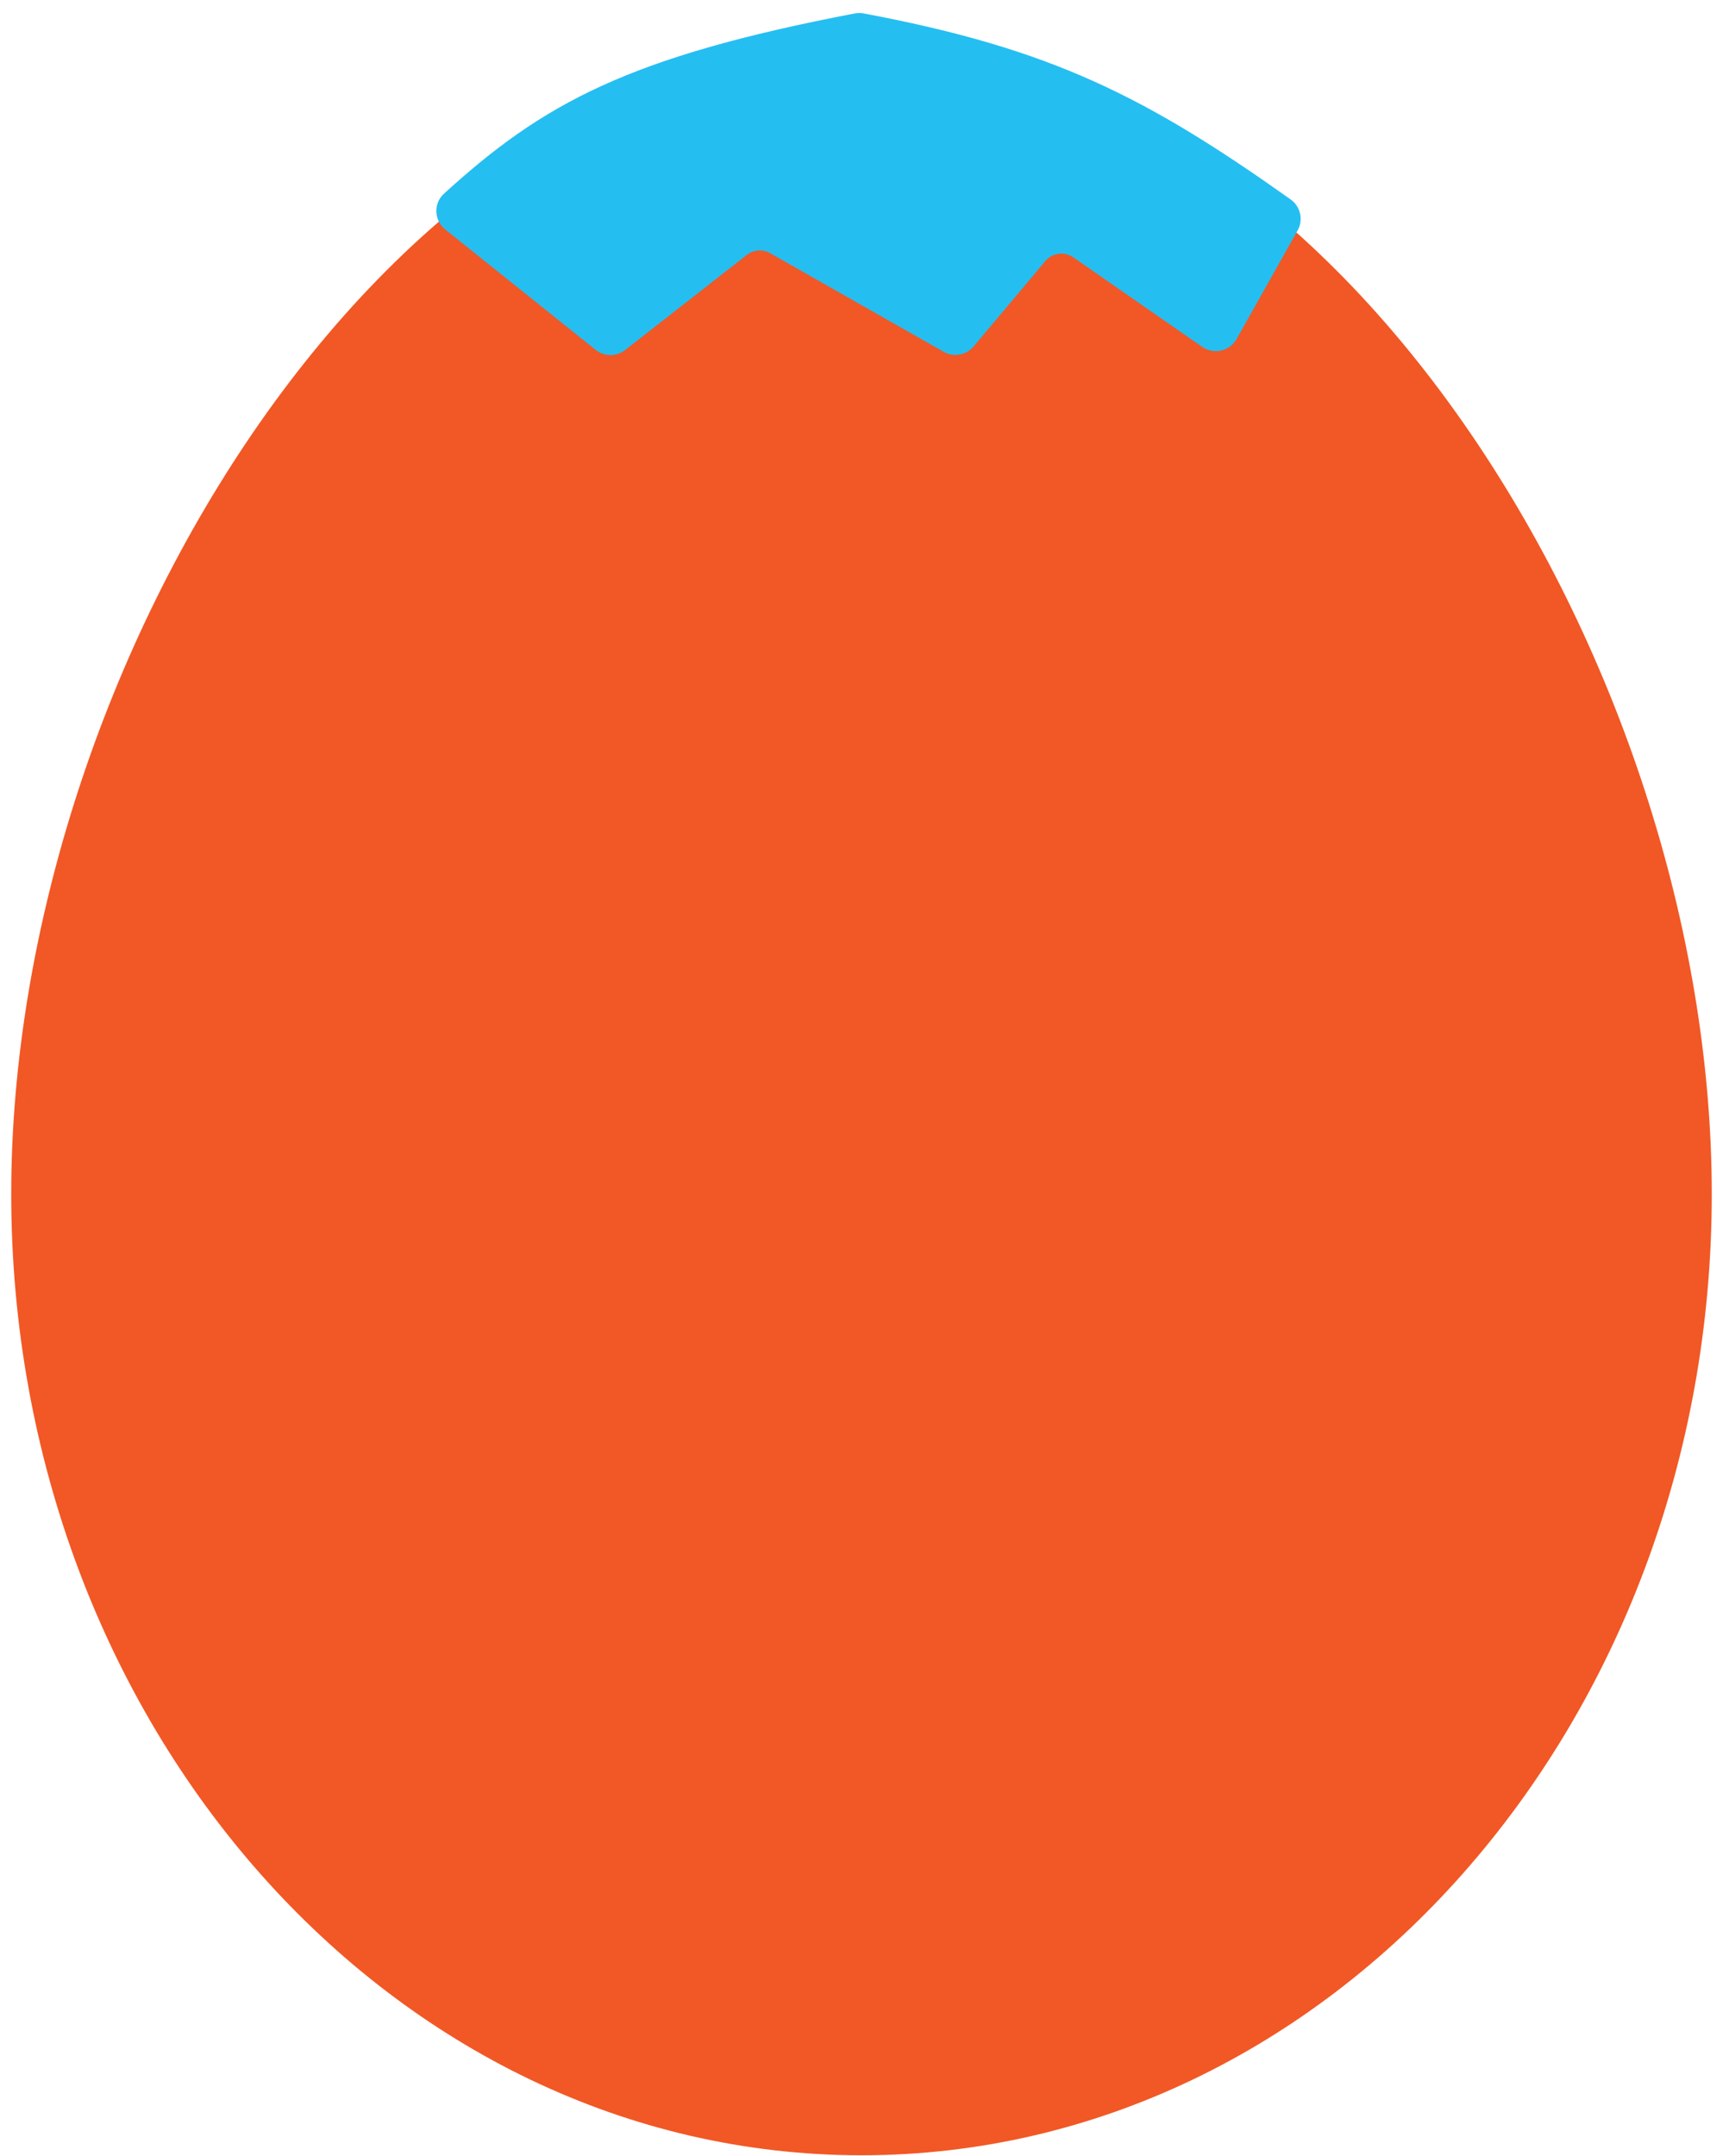 <svg width="614" height="768" viewBox="0 0 614 768" fill="none" xmlns="http://www.w3.org/2000/svg">
<g filter="url(#filter0_dd_6_25)">
<path d="M610 417.319C610 606.428 474.342 759.732 307 759.732C139.658 759.732 4 606.428 4 417.319C4 228.21 139.658 9.211 307 9.211C474.342 9.211 610 228.21 610 417.319Z" fill="#F15825"/>
</g>
<g filter="url(#filter1_d_6_25)">
<path d="M212.557 120.22L158.986 77.362C155.192 74.327 154.954 68.628 158.546 65.356C193.879 33.177 224.048 16.725 304.681 1.285C305.655 1.099 306.697 1.095 307.671 1.278C374.704 13.842 408.164 30.932 459.643 67.451C462.968 69.81 463.967 74.307 461.968 77.86L440.231 116.505C437.918 120.616 432.569 121.845 428.695 119.154L382.791 87.277C379.395 84.918 374.762 85.536 372.103 88.702L346.594 119.069C344.111 122.025 339.872 122.786 336.516 120.879L274.705 85.76C271.888 84.159 268.382 84.416 265.828 86.411L222.48 120.277C219.559 122.559 215.452 122.536 212.557 120.22Z" fill="#25BEF1"/>
<path d="M212.557 120.22L158.986 77.362C155.192 74.327 154.954 68.628 158.546 65.356C193.879 33.177 224.048 16.725 304.681 1.285C305.655 1.099 306.697 1.095 307.671 1.278C374.704 13.842 408.164 30.932 459.643 67.451C462.968 69.81 463.967 74.307 461.968 77.86L440.231 116.505C437.918 120.616 432.569 121.845 428.695 119.154L382.791 87.277C379.395 84.918 374.762 85.536 372.103 88.702L346.594 119.069C344.111 122.025 339.872 122.786 336.516 120.879L274.705 85.76C271.888 84.159 268.382 84.416 265.828 86.411L222.48 120.277C219.559 122.559 215.452 122.536 212.557 120.22Z" stroke="#25BEF1"/>
</g>
<defs>
<filter id="filter0_dd_6_25" x="0" y="9.211" width="614" height="758.52" filterUnits="userSpaceOnUse" color-interpolation-filters="sRGB">
<feFlood flood-opacity="0" result="BackgroundImageFix"/>
<feColorMatrix in="SourceAlpha" type="matrix" values="0 0 0 0 0 0 0 0 0 0 0 0 0 0 0 0 0 0 127 0" result="hardAlpha"/>
<feOffset dy="4"/>
<feGaussianBlur stdDeviation="2"/>
<feComposite in2="hardAlpha" operator="out"/>
<feColorMatrix type="matrix" values="0 0 0 0 0 0 0 0 0 0 0 0 0 0 0 0 0 0 0.25 0"/>
<feBlend mode="normal" in2="BackgroundImageFix" result="effect1_dropShadow_6_25"/>
<feColorMatrix in="SourceAlpha" type="matrix" values="0 0 0 0 0 0 0 0 0 0 0 0 0 0 0 0 0 0 127 0" result="hardAlpha"/>
<feOffset dy="4"/>
<feGaussianBlur stdDeviation="2"/>
<feComposite in2="hardAlpha" operator="out"/>
<feColorMatrix type="matrix" values="0 0 0 0 0 0 0 0 0 0 0 0 0 0 0 0 0 0 0.25 0"/>
<feBlend mode="normal" in2="effect1_dropShadow_6_25" result="effect2_dropShadow_6_25"/>
<feBlend mode="normal" in="SourceGraphic" in2="effect2_dropShadow_6_25" result="shape"/>
</filter>
<filter id="filter1_d_6_25" x="155.49" y="0.643" width="308.004" height="125.83" filterUnits="userSpaceOnUse" color-interpolation-filters="sRGB">
<feFlood flood-opacity="0" result="BackgroundImageFix"/>
<feColorMatrix in="SourceAlpha" type="matrix" values="0 0 0 0 0 0 0 0 0 0 0 0 0 0 0 0 0 0 127 0" result="hardAlpha"/>
<feOffset dy="4"/>
<feComposite in2="hardAlpha" operator="out"/>
<feColorMatrix type="matrix" values="0 0 0 0 0 0 0 0 0 0 0 0 0 0 0 0 0 0 0.25 0"/>
<feBlend mode="normal" in2="BackgroundImageFix" result="effect1_dropShadow_6_25"/>
<feBlend mode="normal" in="SourceGraphic" in2="effect1_dropShadow_6_25" result="shape"/>
</filter>
</defs>
</svg>
